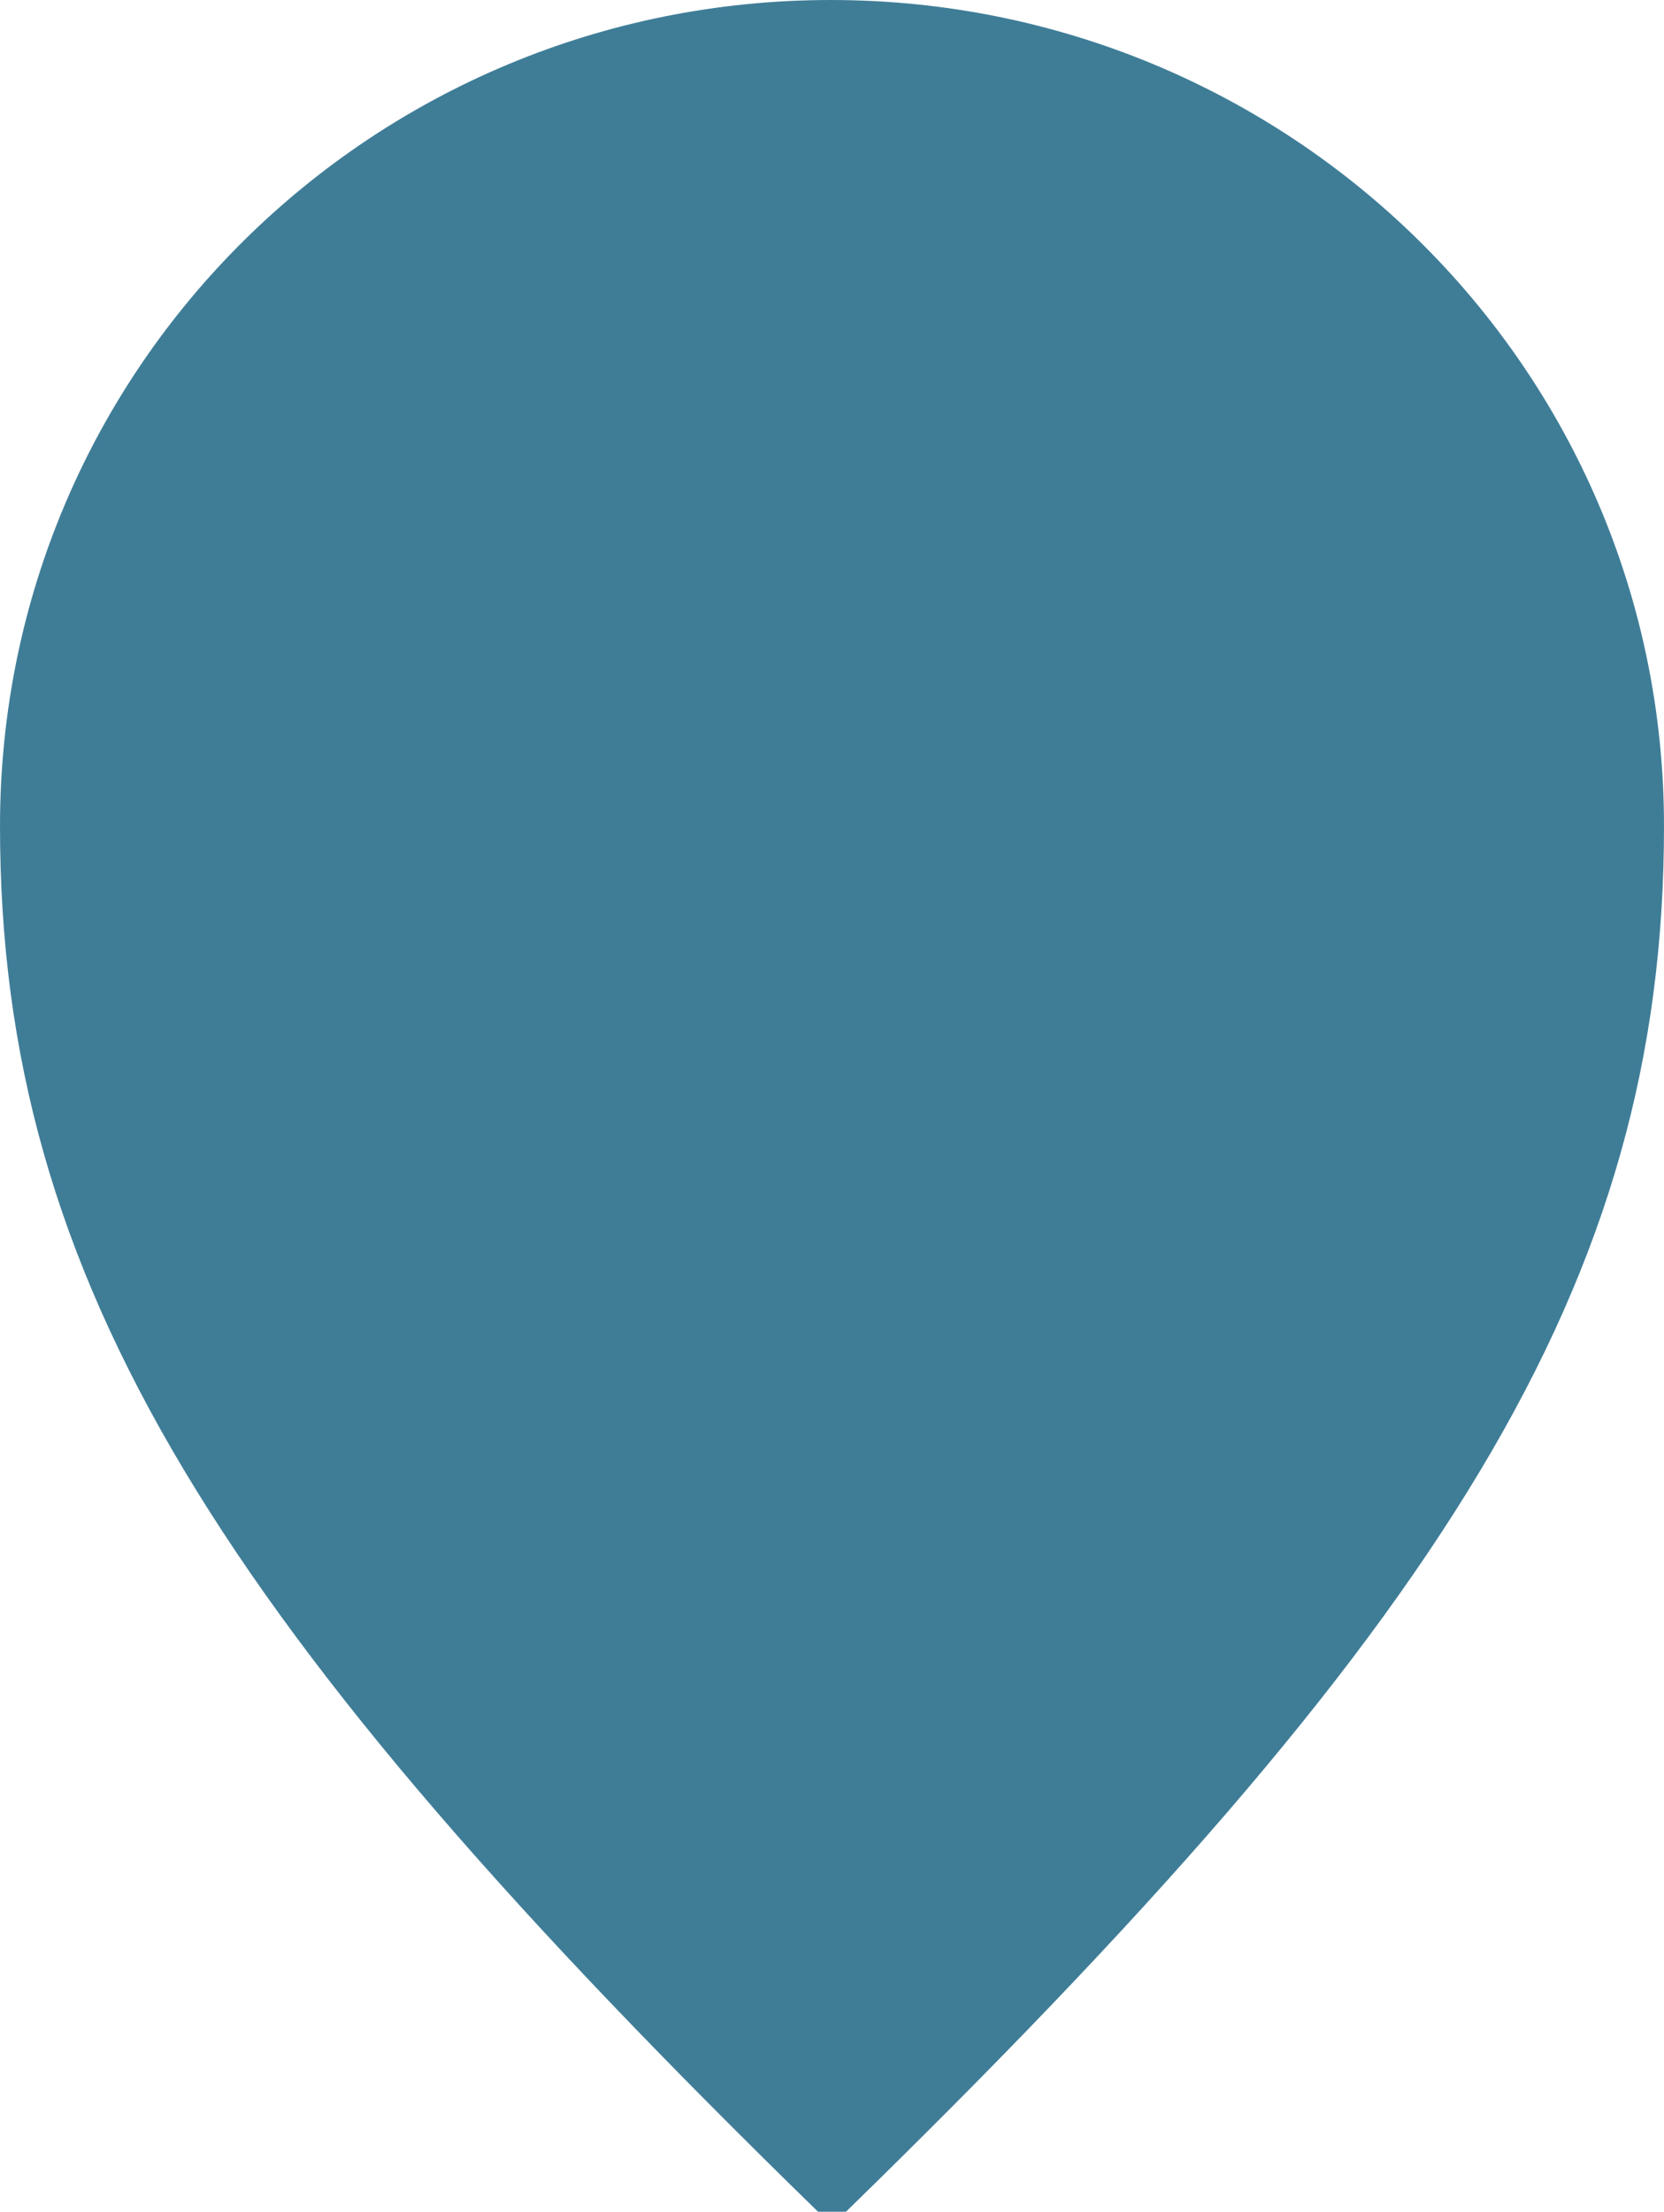 <?xml version="1.0" encoding="utf-8"?>
<!-- Generator: Adobe Illustrator 21.1.0, SVG Export Plug-In . SVG Version: 6.00 Build 0)  -->
<svg version="1.1" id="Layer_1" xmlns="http://www.w3.org/2000/svg" xmlns:xlink="http://www.w3.org/1999/xlink" x="0px" y="0px"
	 viewBox="0 0 65.5 87" style="enable-background:new 0 0 65.5 87;" xml:space="preserve">
<style type="text/css">
	.st0{fill:#3F7D97;}
	.st1{display:none;}
	.st2{display:inline;}
	.st3{fill:#FFFFFF;}
	.st4{display:none;fill:#FFFFFF;}
</style>
<title>Slice 1</title>
<desc>Created with Sketch.</desc>
<g id="Page-1_1_">
	<g id="passengerAirport" transform="translate(1, 1)">
		<g id="Page-1">
			<g id="pin">
				<path id="Shape_1_" class="st0" d="M31.7-1C13.7-1-1,13.4-1,31.5C-1,49.4,7.6,63,31.2,86h1.1c23.6-23,32.2-36.5,32.2-54.5
					C64.5,13.4,49.7-1,31.7-1L31.7-1z"/>
			</g>
		</g>
	</g>
	<g id="Group" transform="translate(15, 21)" class="st1">
		<g id="scenic-tiny" class="st2">
			<path id="Shape_2_" class="st3" d="M16.7,8.2c-1.8,0-2.9,1.2-2.9,2.9S15,14,16.7,14s2.9-1.2,2.9-2.9S18.5,8.2,16.7,8.2"/>
			<path id="Shape_3_" class="st3" d="M16.7-0.5c-7.9,0-14.9,5-17.5,11.7c2.6,6.7,9.6,11.7,17.5,11.7s14.9-5,17.5-11.7
				C31.6,4.4,24.9-0.5,16.7-0.5z M16.7,18.5c-3.8,0-7.3-3.2-7.3-7.3s3.2-7.3,7.3-7.3S24,7.1,24,11.2S20.8,18.5,16.7,18.5z"/>
		</g>
	</g>
</g>
<path class="st4" d="M36,17.8l-8,10.7l6.1,8.1l-3.4,2.6c-3.6-4.8-9.6-12.8-9.6-12.8L8.2,43.5h47.1L36,17.8z"/>
</svg>
